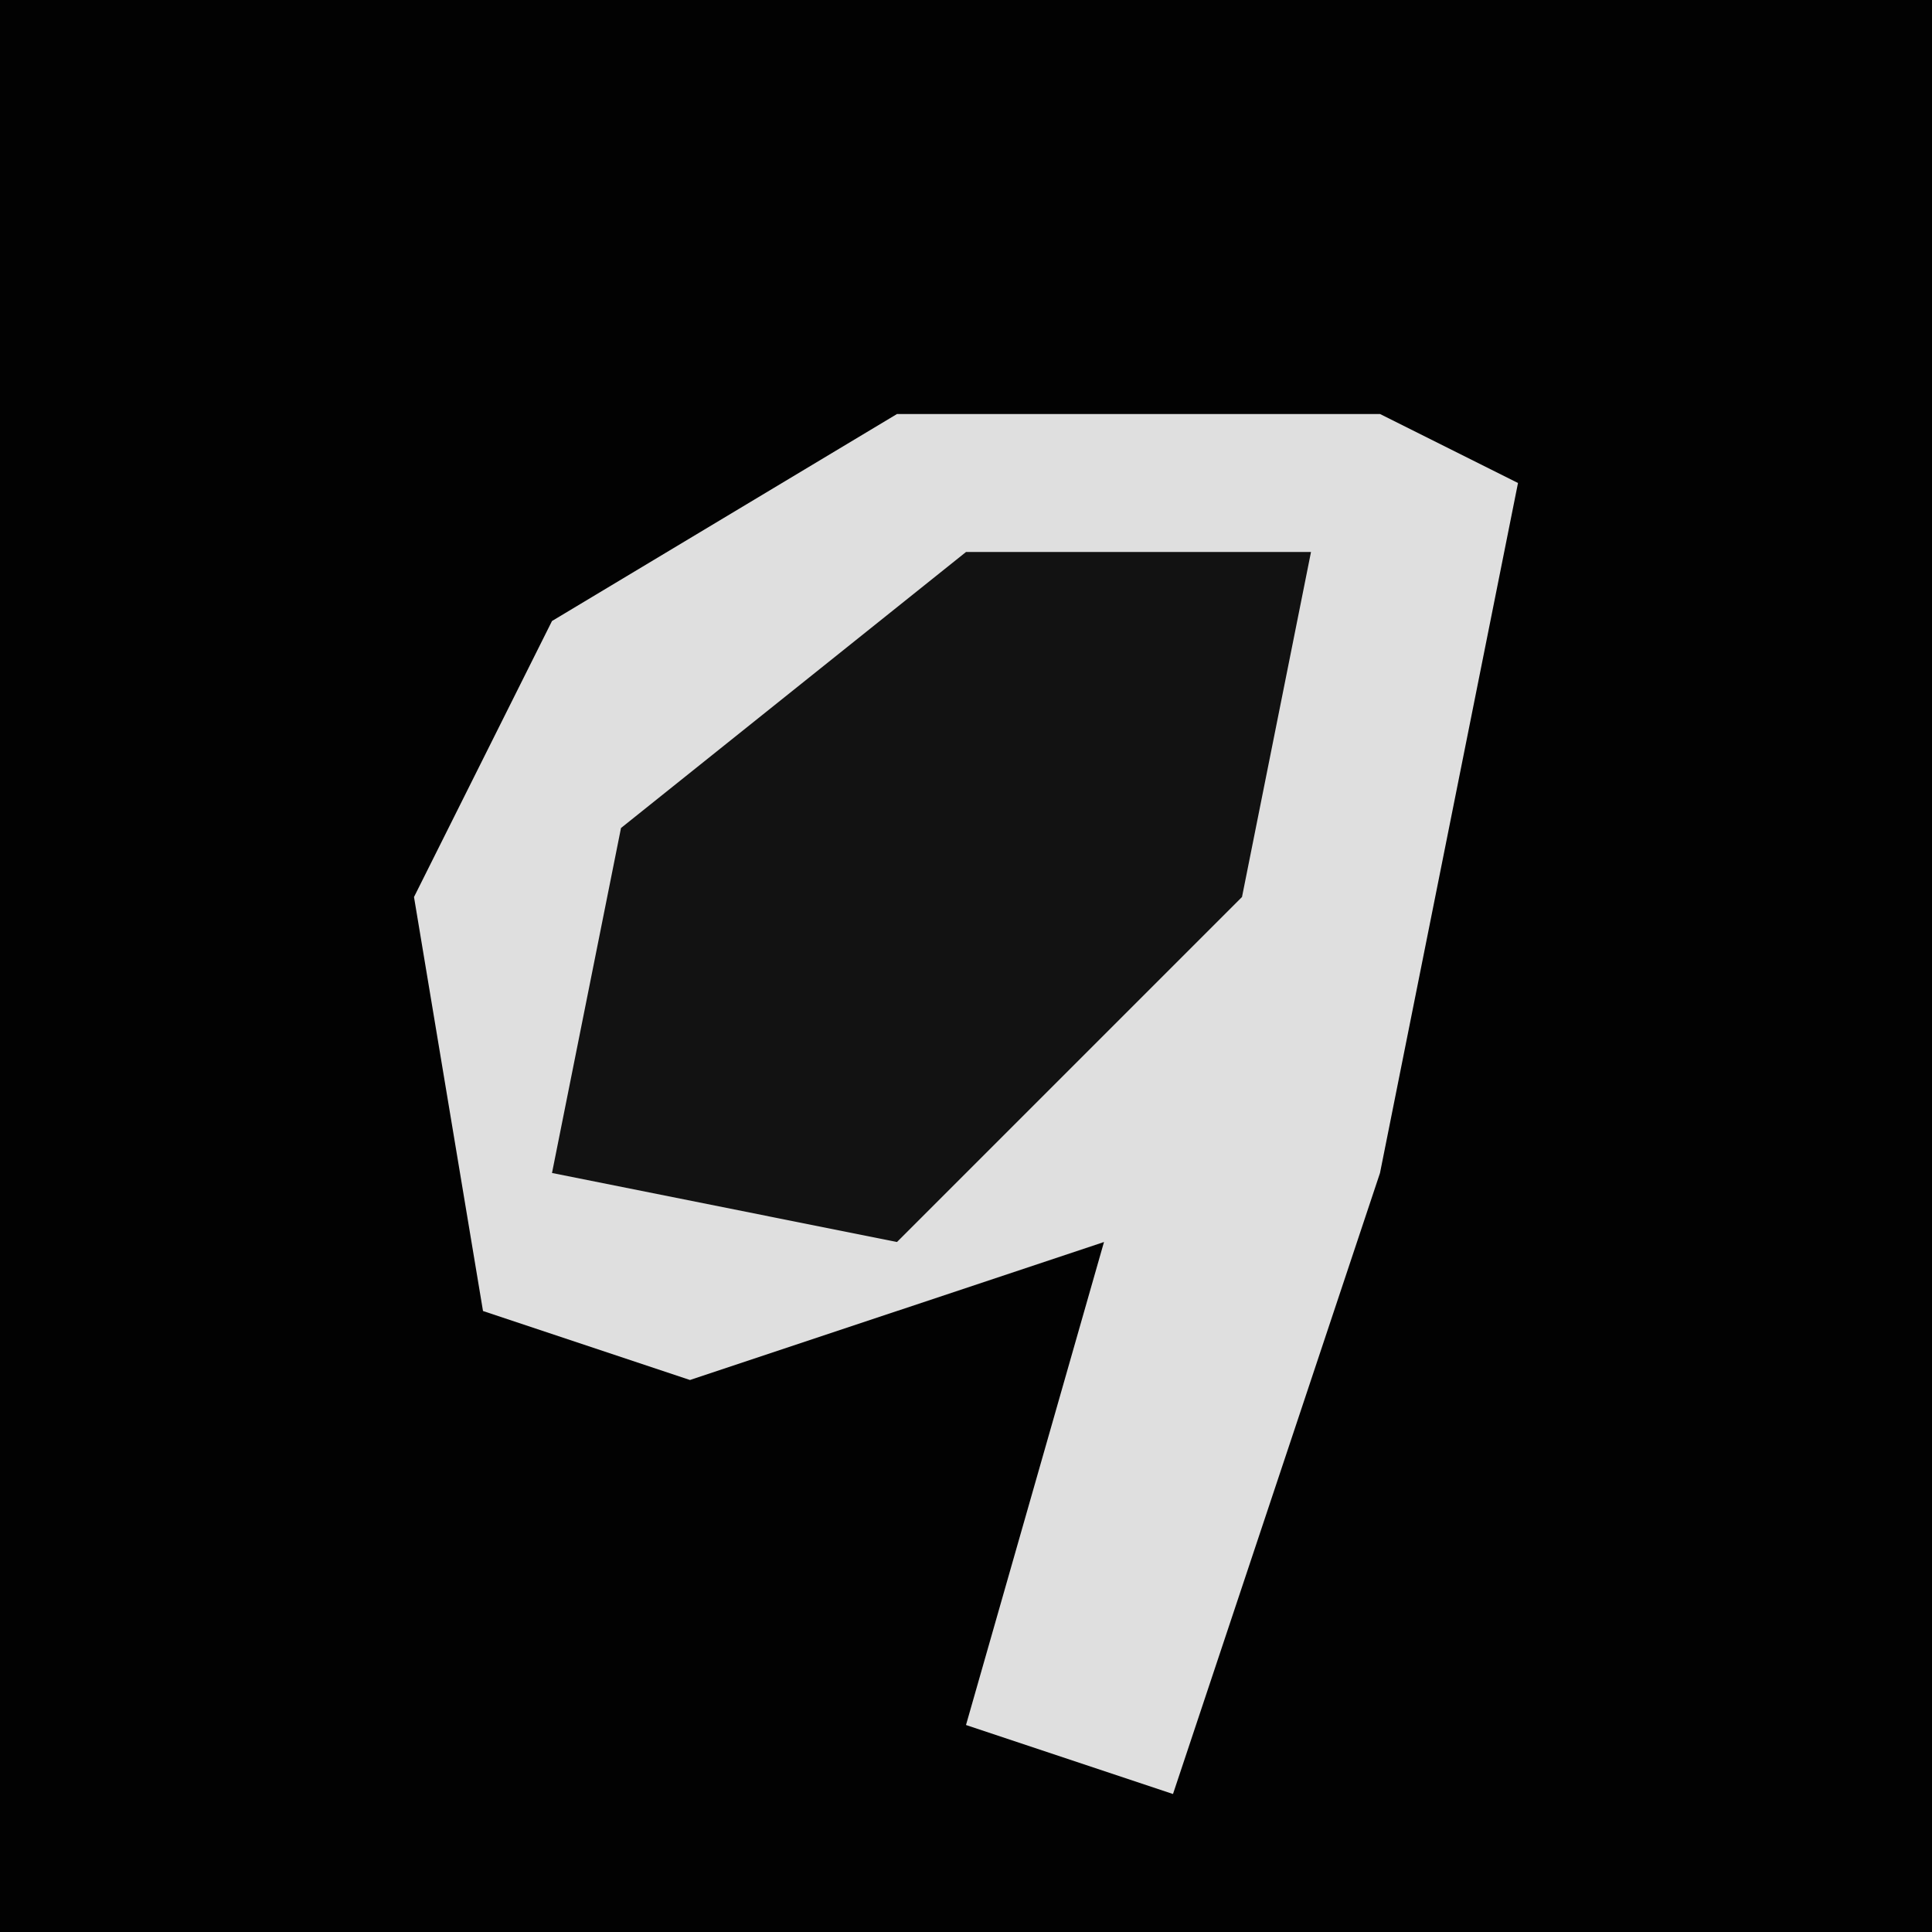 <?xml version="1.0" encoding="UTF-8"?>
<svg version="1.1" xmlns="http://www.w3.org/2000/svg" width="28" height="28">
<path d="M0,0 L28,0 L28,28 L0,28 Z " fill="#020202" transform="translate(0,0)"/>
<path d="M0,0 L7,0 L9,1 L7,11 L4,20 L1,19 L3,12 L-3,14 L-6,13 L-7,7 L-5,3 Z " fill="#DFDFDF" transform="translate(13,6)"/>
<path d="M0,0 L5,0 L4,5 L-1,10 L-6,9 L-5,4 Z " fill="#121212" transform="translate(14,8)"/>
</svg>

